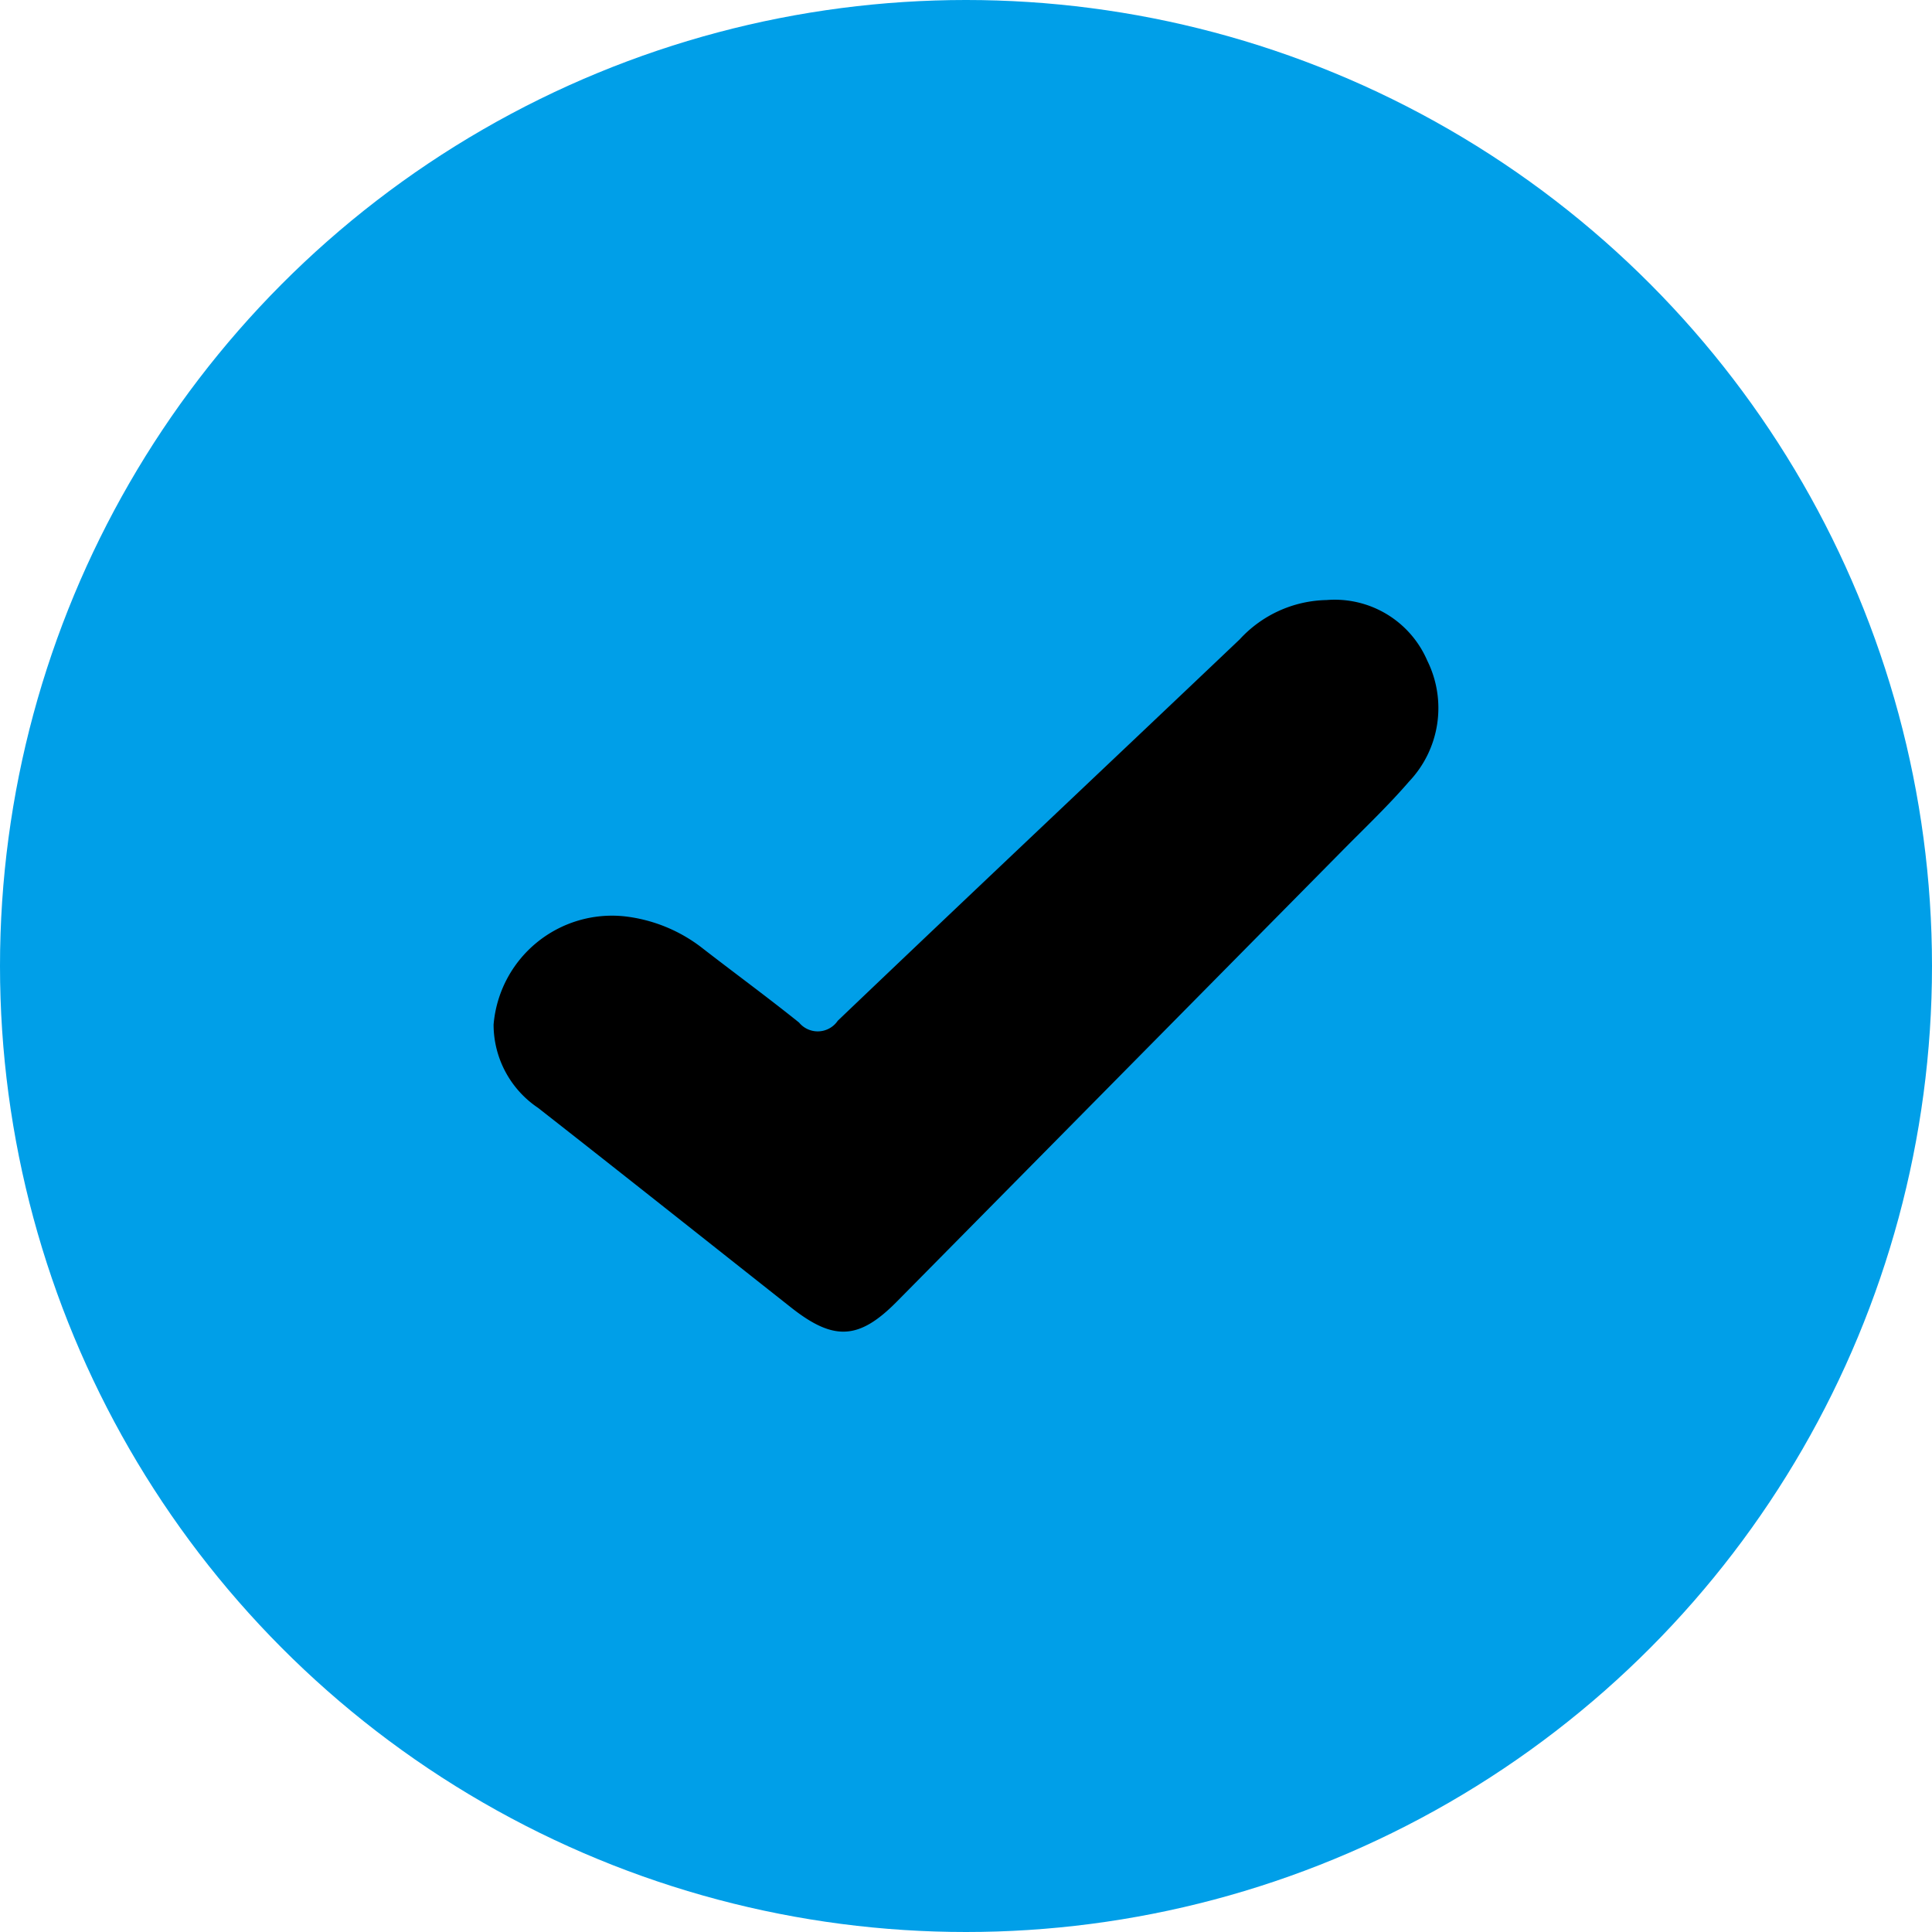 <svg xmlns="http://www.w3.org/2000/svg" viewBox="0 0 63.88 63.88"><defs><style>.cls-1{fill:#009fe8;}</style></defs><title>sensor_setting_mode_select</title><g id="图层_2" data-name="图层 2"><g id="图层_1-2" data-name="图层 1"><circle class="cls-1" cx="31.94" cy="31.94" r="31.94"/><path d="M46.59,25.84c-.69.8-1.47,1.54-2.21,2.29Q37,35.6,29.64,43.05c-1.24,1.25-2.07,1.29-3.46.2-2.8-2.21-5.58-4.42-8.39-6.62a3.32,3.32,0,0,1-1.47-2.75,3.93,3.93,0,0,1,4.35-3.58,5.13,5.13,0,0,1,2.49,1c1.08.84,2.19,1.65,3.26,2.51a.8.8,0,0,0,1.28-.06c4.42-4.22,8.86-8.4,13.29-12.61a4,4,0,0,1,2.87-1.3,3.33,3.33,0,0,1,3.33,2A3.53,3.53,0,0,1,46.59,25.84Z"/></g></g></svg>